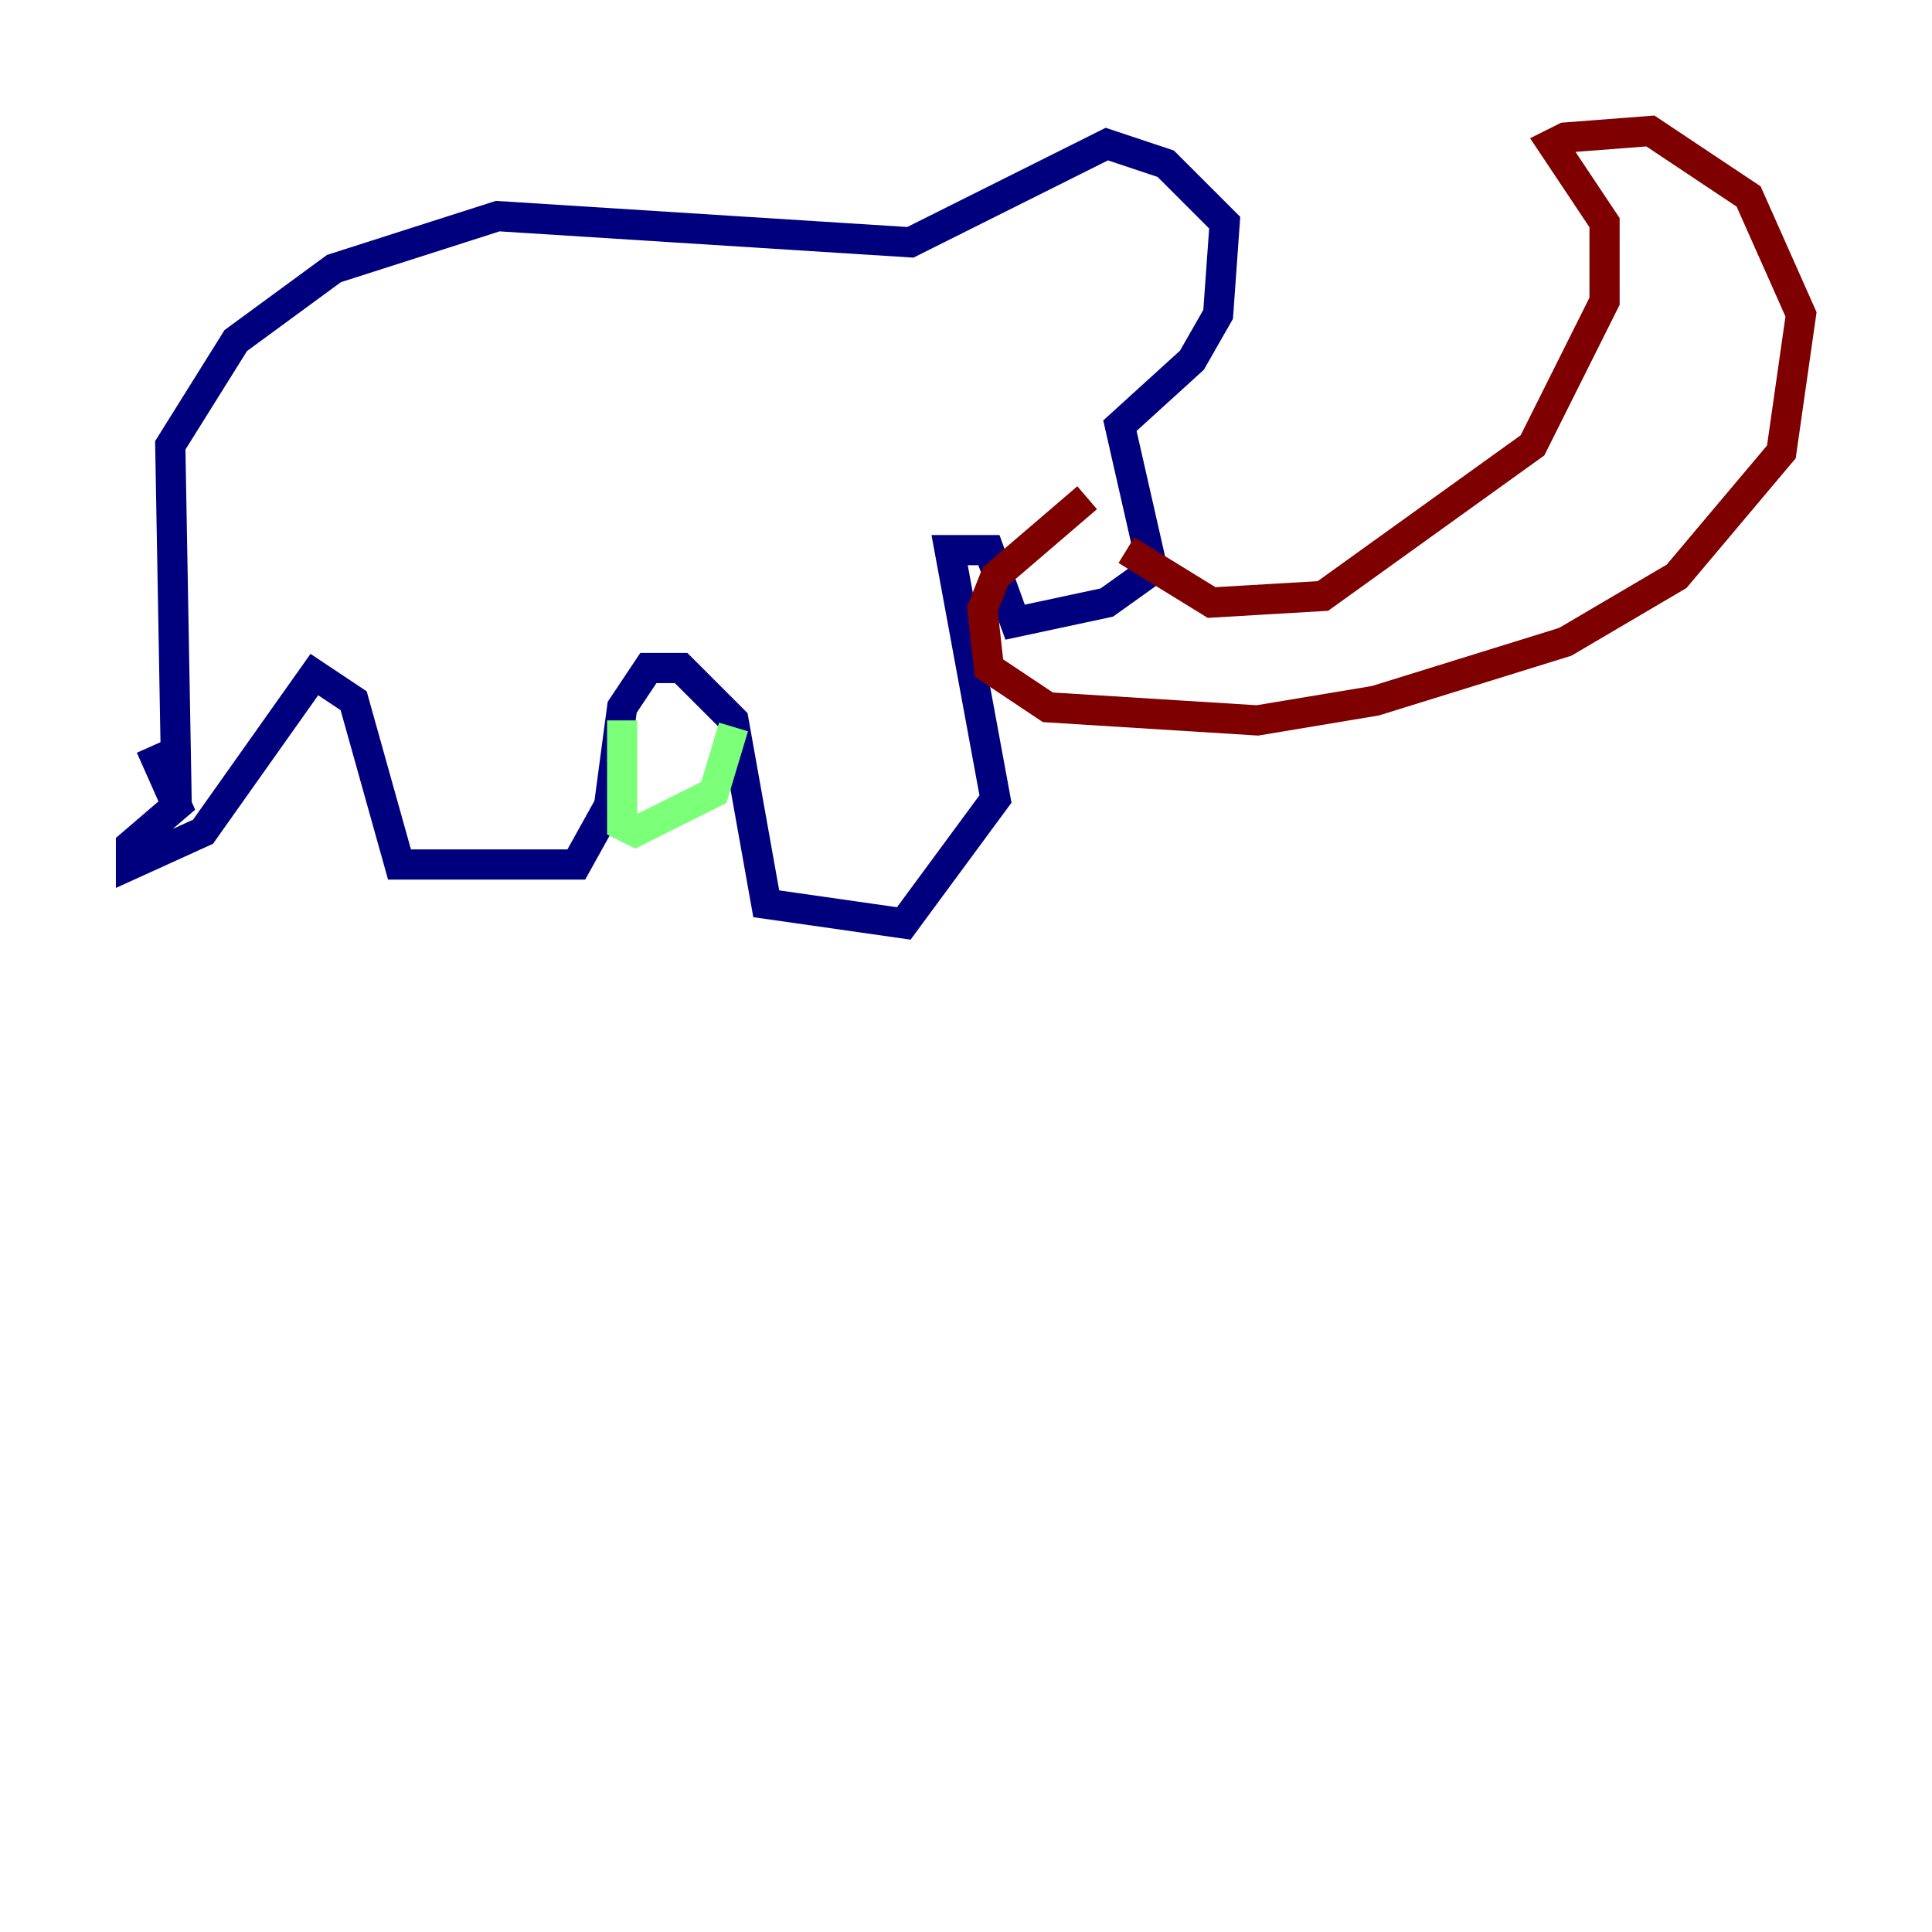 <?xml version="1.0" encoding="utf-8" ?>
<svg baseProfile="tiny" height="128" version="1.2" viewBox="0,0,128,128" width="128" xmlns="http://www.w3.org/2000/svg" xmlns:ev="http://www.w3.org/2001/xml-events" xmlns:xlink="http://www.w3.org/1999/xlink"><defs /><polyline fill="none" points="11.715,53.803 11.281,29.505 15.62,22.563 22.129,17.79 32.976,14.319 60.312,16.054 73.329,9.546 77.234,10.848 81.139,14.752 80.705,20.827 78.969,23.864 74.197,28.203 76.366,37.749 73.329,39.919 67.254,41.22 65.519,36.447 62.915,36.447 65.953,52.936 59.878,61.18 50.766,59.878 48.597,47.729 45.125,44.258 42.956,44.258 41.22,46.861 40.352,53.37 38.183,57.275 26.468,57.275 23.43,46.427 20.827,44.691 13.451,55.105 8.678,57.275 8.678,55.973 11.715,53.37 9.98,49.464" stroke="#00007f" stroke-width="2" /><polyline fill="none" points="41.22,47.729 41.22,54.671 42.088,55.105 47.295,52.502 48.597,48.163" stroke="#7cff79" stroke-width="2" /><polyline fill="none" points="74.63,36.447 80.271,39.919 87.647,39.485 101.532,29.505 106.305,19.959 106.305,14.752 102.834,9.546 103.702,9.112 109.342,8.678 115.851,13.017 119.322,20.827 118.02,29.939 111.078,38.183 103.702,42.522 91.119,46.427 83.308,47.729 69.424,46.861 65.519,44.258 65.085,40.352 65.953,38.183 72.027,32.976" stroke="#7f0000" stroke-width="2" /></svg>